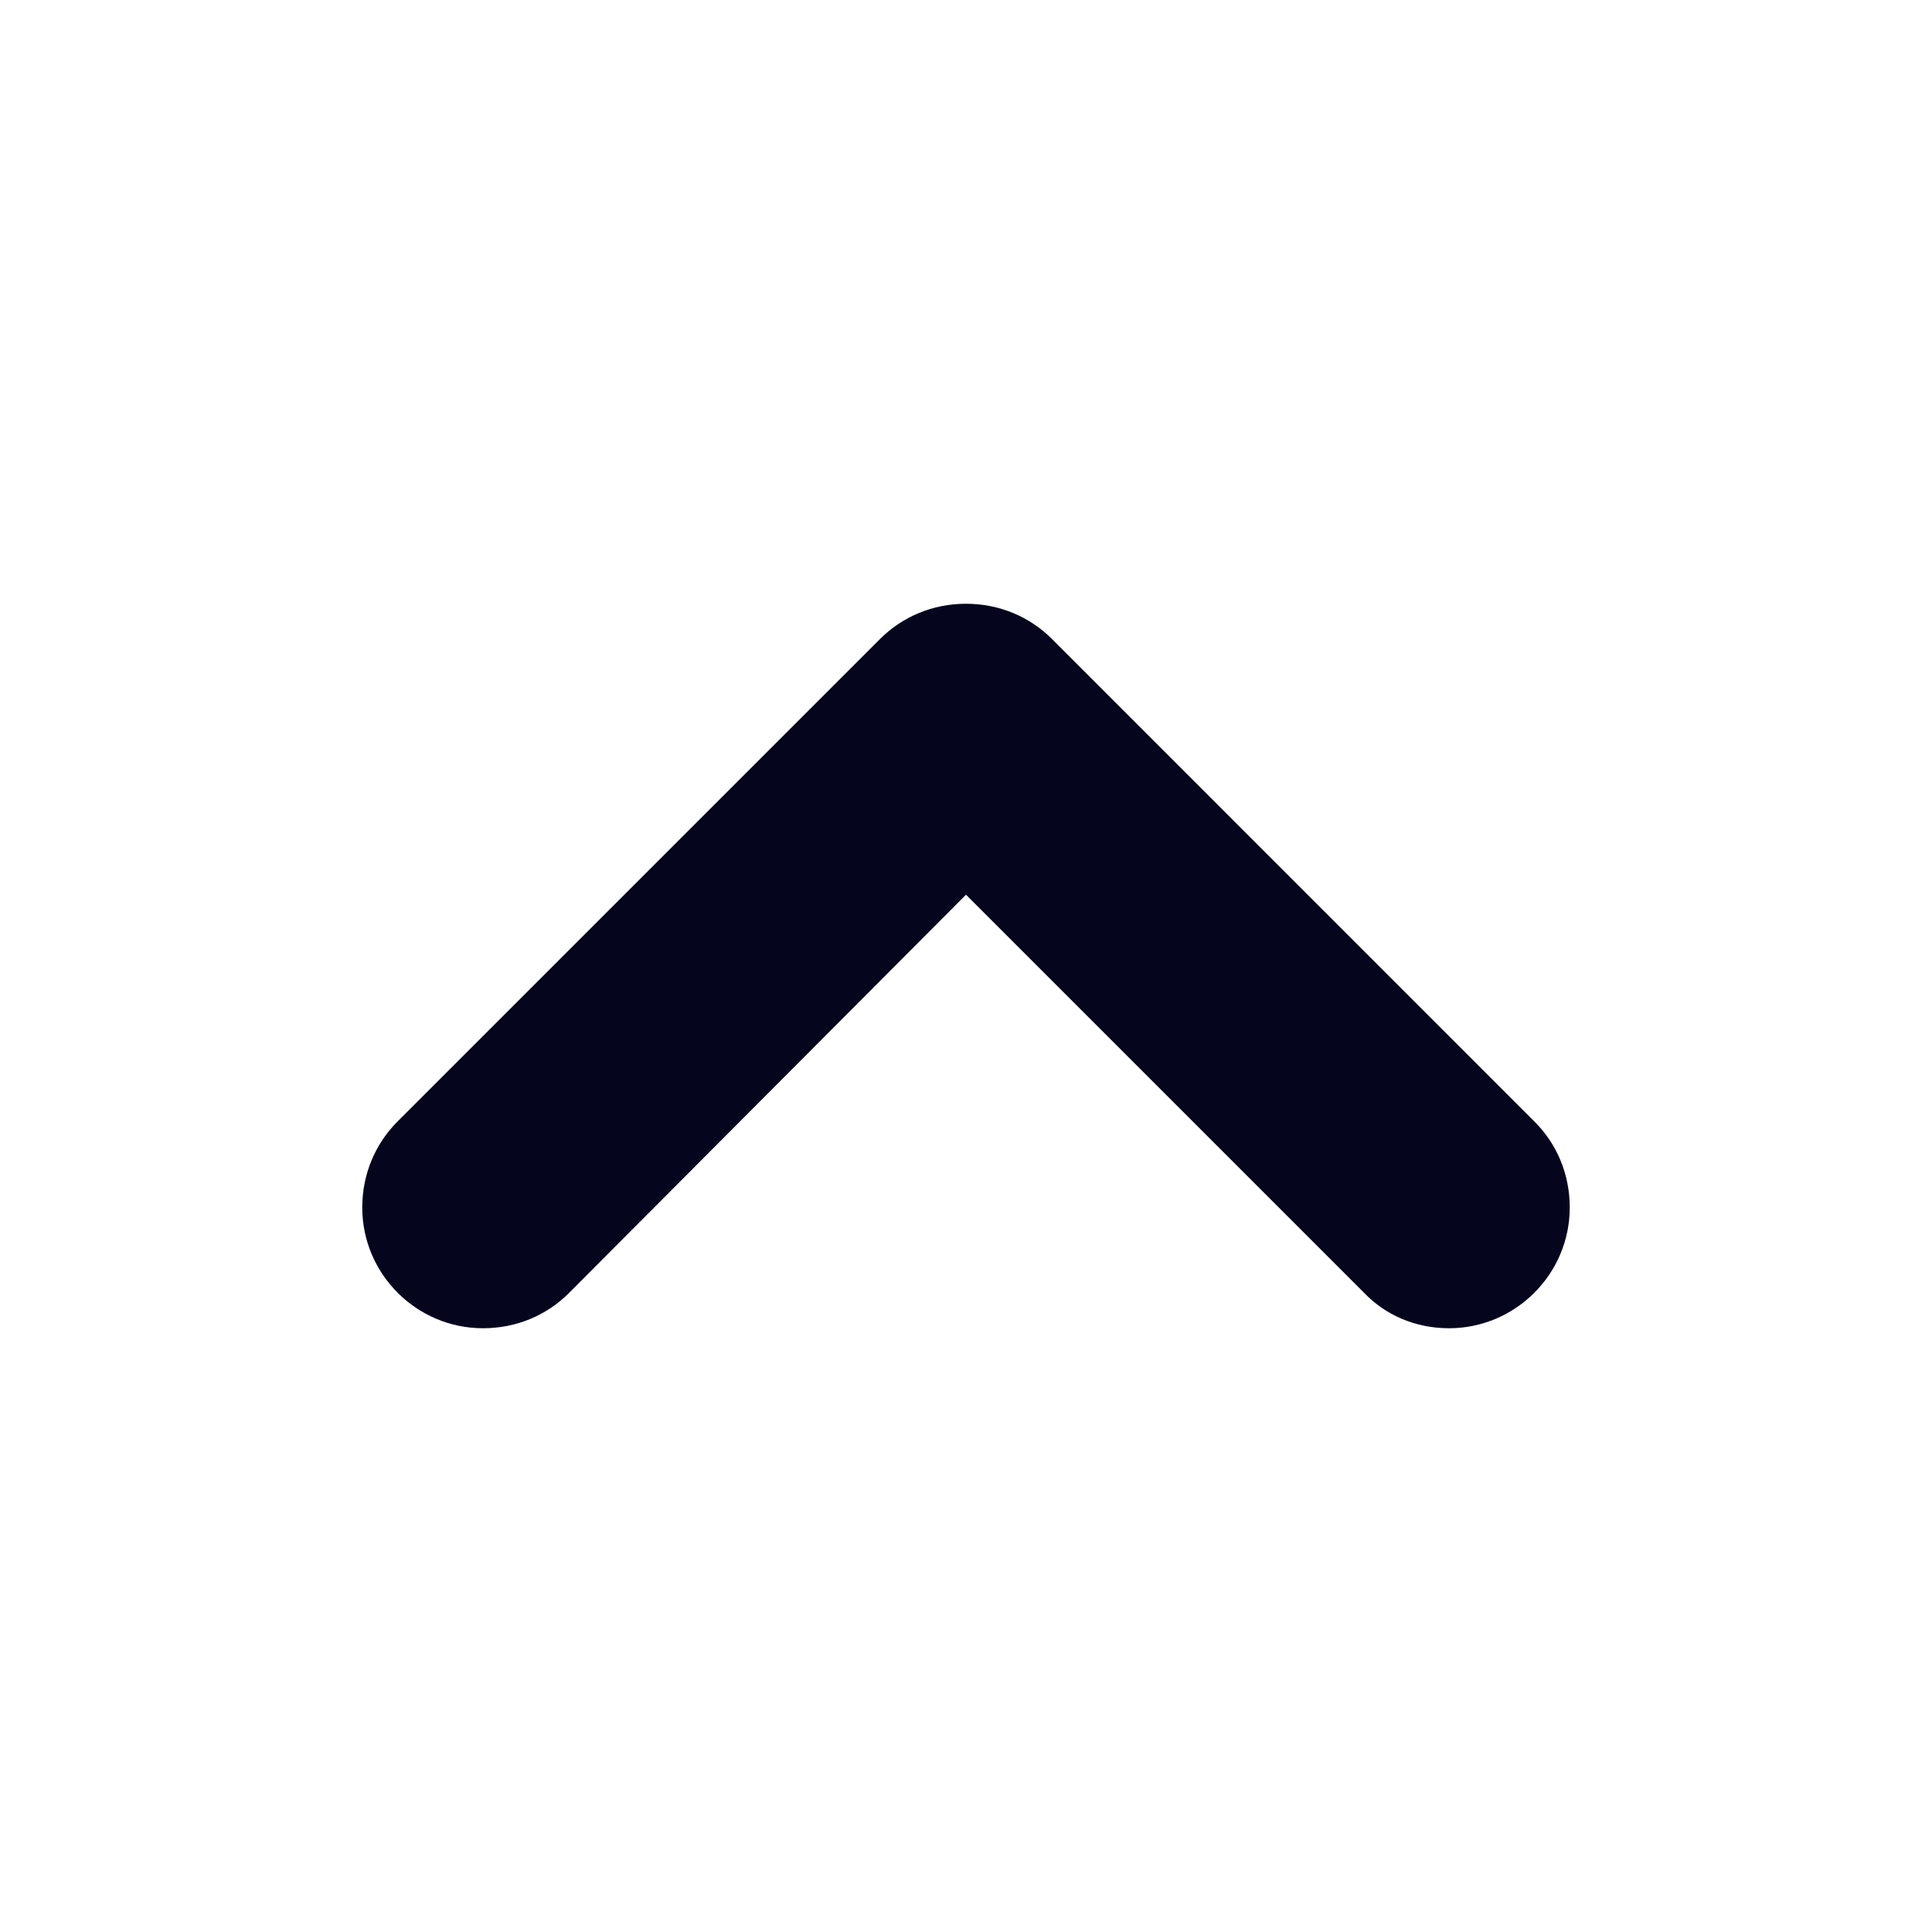 <svg width="20" height="20" viewBox="0 0 20 20" fill="none" xmlns="http://www.w3.org/2000/svg">
<path fill-rule="evenodd" clip-rule="evenodd" d="M15.887 11.613L10.887 6.612C10.662 6.388 10.35 6.25 10 6.25C9.65 6.25 9.338 6.388 9.113 6.612L4.112 11.613C3.888 11.838 3.75 12.15 3.75 12.5C3.75 13.188 4.312 13.75 5 13.75C5.35 13.75 5.662 13.613 5.888 13.387L10 9.262L14.113 13.375C14.338 13.613 14.65 13.75 15 13.75C15.688 13.75 16.25 13.188 16.25 12.5C16.25 12.15 16.113 11.838 15.887 11.613Z" fill="#05051E"/>
</svg>
